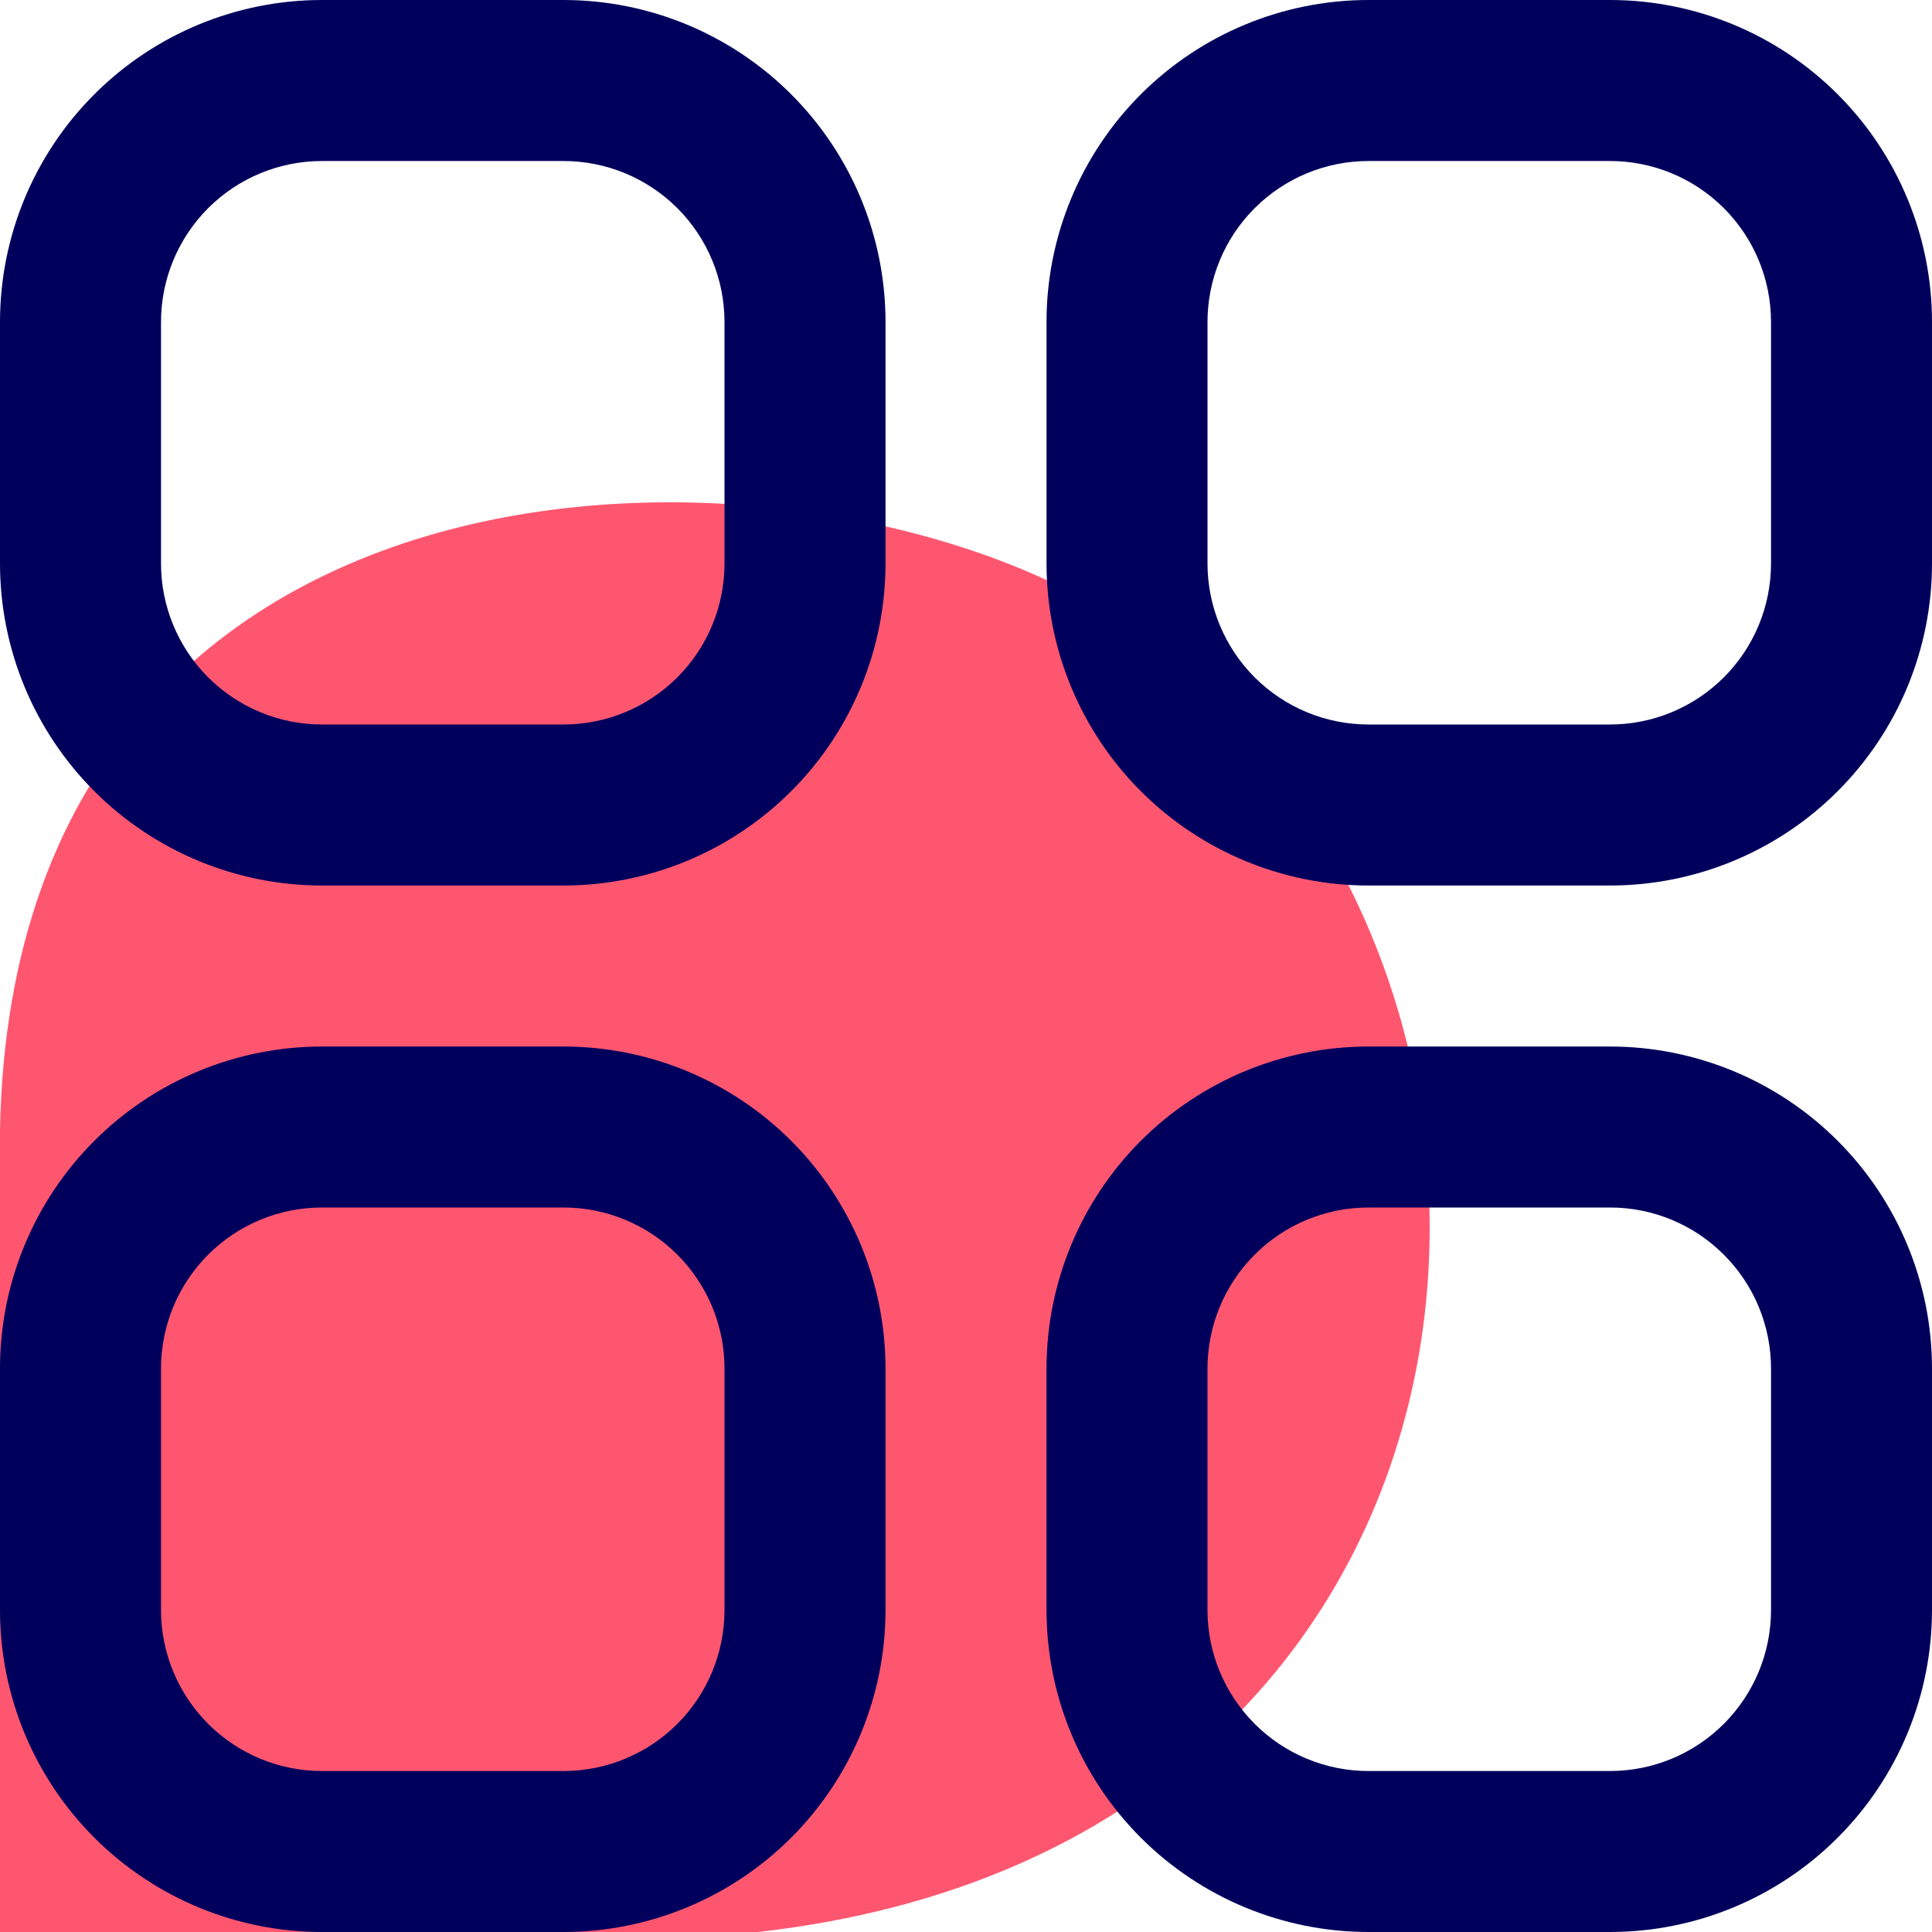 <svg width="50" height="50" viewBox="0 0 50 50" fill="none" xmlns="http://www.w3.org/2000/svg">
<path fill-rule="evenodd" clip-rule="evenodd" d="M0 50H19.613C39.665 47.745 41.611 25.328 29.36 16.314C21.616 10.795 0.371 10.386 0 29.229V50Z" fill="#FF5670"/>
<path d="M14.583 0H8.333C6.123 0 4.004 0.878 2.441 2.441C0.878 4.004 0 6.123 0 8.333L0 14.583C0 16.794 0.878 18.913 2.441 20.476C4.004 22.039 6.123 22.917 8.333 22.917H14.583C16.794 22.917 18.913 22.039 20.476 20.476C22.039 18.913 22.917 16.794 22.917 14.583V8.333C22.917 6.123 22.039 4.004 20.476 2.441C18.913 0.878 16.794 0 14.583 0V0ZM18.75 14.583C18.75 15.688 18.311 16.748 17.53 17.53C16.748 18.311 15.688 18.75 14.583 18.75H8.333C7.228 18.75 6.168 18.311 5.387 17.53C4.606 16.748 4.167 15.688 4.167 14.583V8.333C4.167 7.228 4.606 6.168 5.387 5.387C6.168 4.606 7.228 4.167 8.333 4.167H14.583C15.688 4.167 16.748 4.606 17.53 5.387C18.311 6.168 18.75 7.228 18.75 8.333V14.583Z" fill="#00005C"/>
<path d="M41.667 0H35.417C33.207 0 31.087 0.878 29.524 2.441C27.962 4.004 27.084 6.123 27.084 8.333V14.583C27.084 16.794 27.962 18.913 29.524 20.476C31.087 22.039 33.207 22.917 35.417 22.917H41.667C43.877 22.917 45.997 22.039 47.559 20.476C49.122 18.913 50 16.794 50 14.583V8.333C50 6.123 49.122 4.004 47.559 2.441C45.997 0.878 43.877 0 41.667 0V0ZM45.834 14.583C45.834 15.688 45.395 16.748 44.613 17.53C43.832 18.311 42.772 18.75 41.667 18.75H35.417C34.312 18.75 33.252 18.311 32.471 17.53C31.689 16.748 31.25 15.688 31.25 14.583V8.333C31.25 7.228 31.689 6.168 32.471 5.387C33.252 4.606 34.312 4.167 35.417 4.167H41.667C42.772 4.167 43.832 4.606 44.613 5.387C45.395 6.168 45.834 7.228 45.834 8.333V14.583Z" fill="#00005C"/>
<path d="M14.583 27.084H8.333C6.123 27.084 4.004 27.962 2.441 29.524C0.878 31.087 0 33.207 0 35.417L0 41.667C0 43.877 0.878 45.997 2.441 47.559C4.004 49.122 6.123 50 8.333 50H14.583C16.794 50 18.913 49.122 20.476 47.559C22.039 45.997 22.917 43.877 22.917 41.667V35.417C22.917 33.207 22.039 31.087 20.476 29.524C18.913 27.962 16.794 27.084 14.583 27.084ZM18.75 41.667C18.75 42.772 18.311 43.832 17.53 44.613C16.748 45.395 15.688 45.834 14.583 45.834H8.333C7.228 45.834 6.168 45.395 5.387 44.613C4.606 43.832 4.167 42.772 4.167 41.667V35.417C4.167 34.312 4.606 33.252 5.387 32.471C6.168 31.689 7.228 31.25 8.333 31.25H14.583C15.688 31.25 16.748 31.689 17.53 32.471C18.311 33.252 18.75 34.312 18.75 35.417V41.667Z" fill="#00005C"/>
<path d="M41.667 27.084H35.417C33.207 27.084 31.087 27.962 29.524 29.524C27.962 31.087 27.084 33.207 27.084 35.417V41.667C27.084 43.877 27.962 45.997 29.524 47.559C31.087 49.122 33.207 50 35.417 50H41.667C43.877 50 45.997 49.122 47.559 47.559C49.122 45.997 50 43.877 50 41.667V35.417C50 33.207 49.122 31.087 47.559 29.524C45.997 27.962 43.877 27.084 41.667 27.084ZM45.834 41.667C45.834 42.772 45.395 43.832 44.613 44.613C43.832 45.395 42.772 45.834 41.667 45.834H35.417C34.312 45.834 33.252 45.395 32.471 44.613C31.689 43.832 31.25 42.772 31.25 41.667V35.417C31.25 34.312 31.689 33.252 32.471 32.471C33.252 31.689 34.312 31.25 35.417 31.25H41.667C42.772 31.25 43.832 31.689 44.613 32.471C45.395 33.252 45.834 34.312 45.834 35.417V41.667Z" fill="#00005C"/>
</svg>
